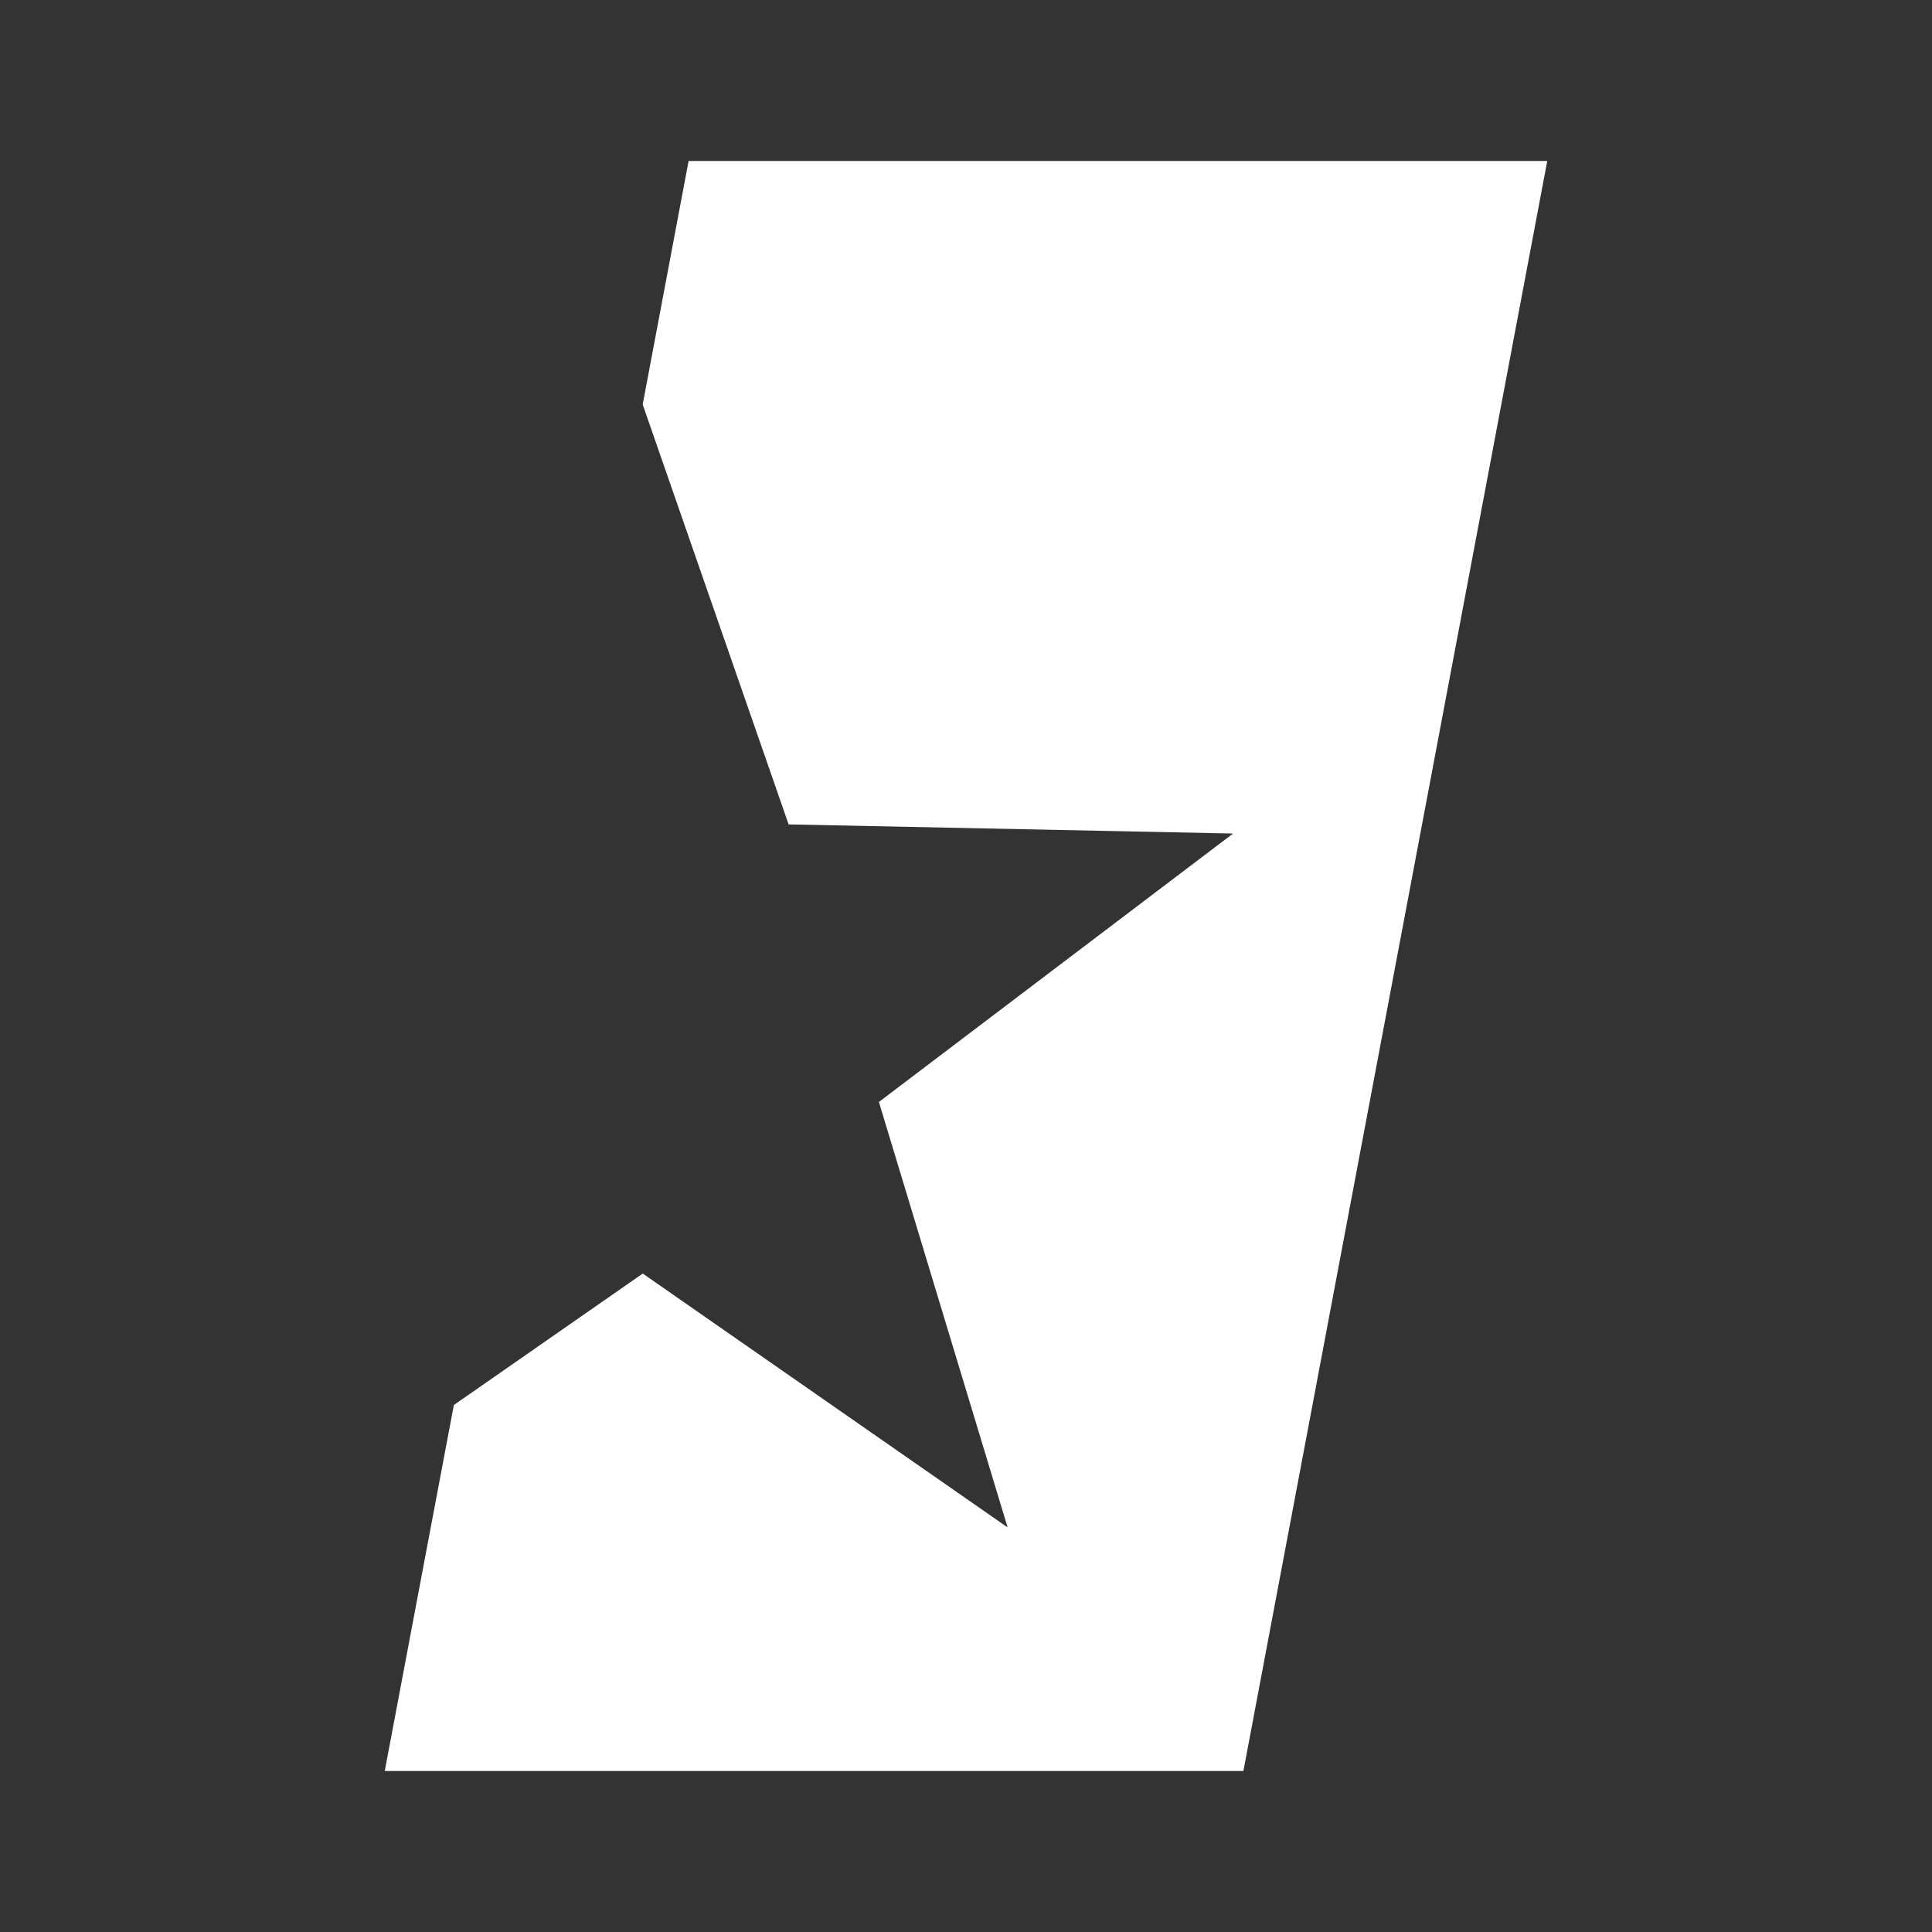 <?xml version="1.0" encoding="UTF-8" standalone="no"?>
<!-- Created with Inkscape (http://www.inkscape.org/) -->

<svg
   width="48"
   height="48"
   viewBox="0 0 48 48"
   version="1.1"
   id="svg1"
   xml:space="preserve"
   xmlns="http://www.w3.org/2000/svg"
   xmlns:svg="http://www.w3.org/2000/svg"><rect x="0" y="0" width="48" height="48" fill="#333333" stroke="none"/><defs
     id="defs1" /><path
     id="rect1"
     style="fill:#fff;fill-opacity:1;stroke-width:1;stroke-linecap:round;stroke-linejoin:round;stroke-miterlimit:0;paint-order:stroke fill markers;stroke:none;stroke-dasharray:none"
     d="m 17.108,4 -1.143,6.062 0.003,-0.01 3.625,10.43 11.042,0.227 -8.799,6.669 3.198,10.57 -9.065,-6.307 -4.693,3.266 L 9.559,44 H 30.892 L 38.441,4 Z" /></svg>
